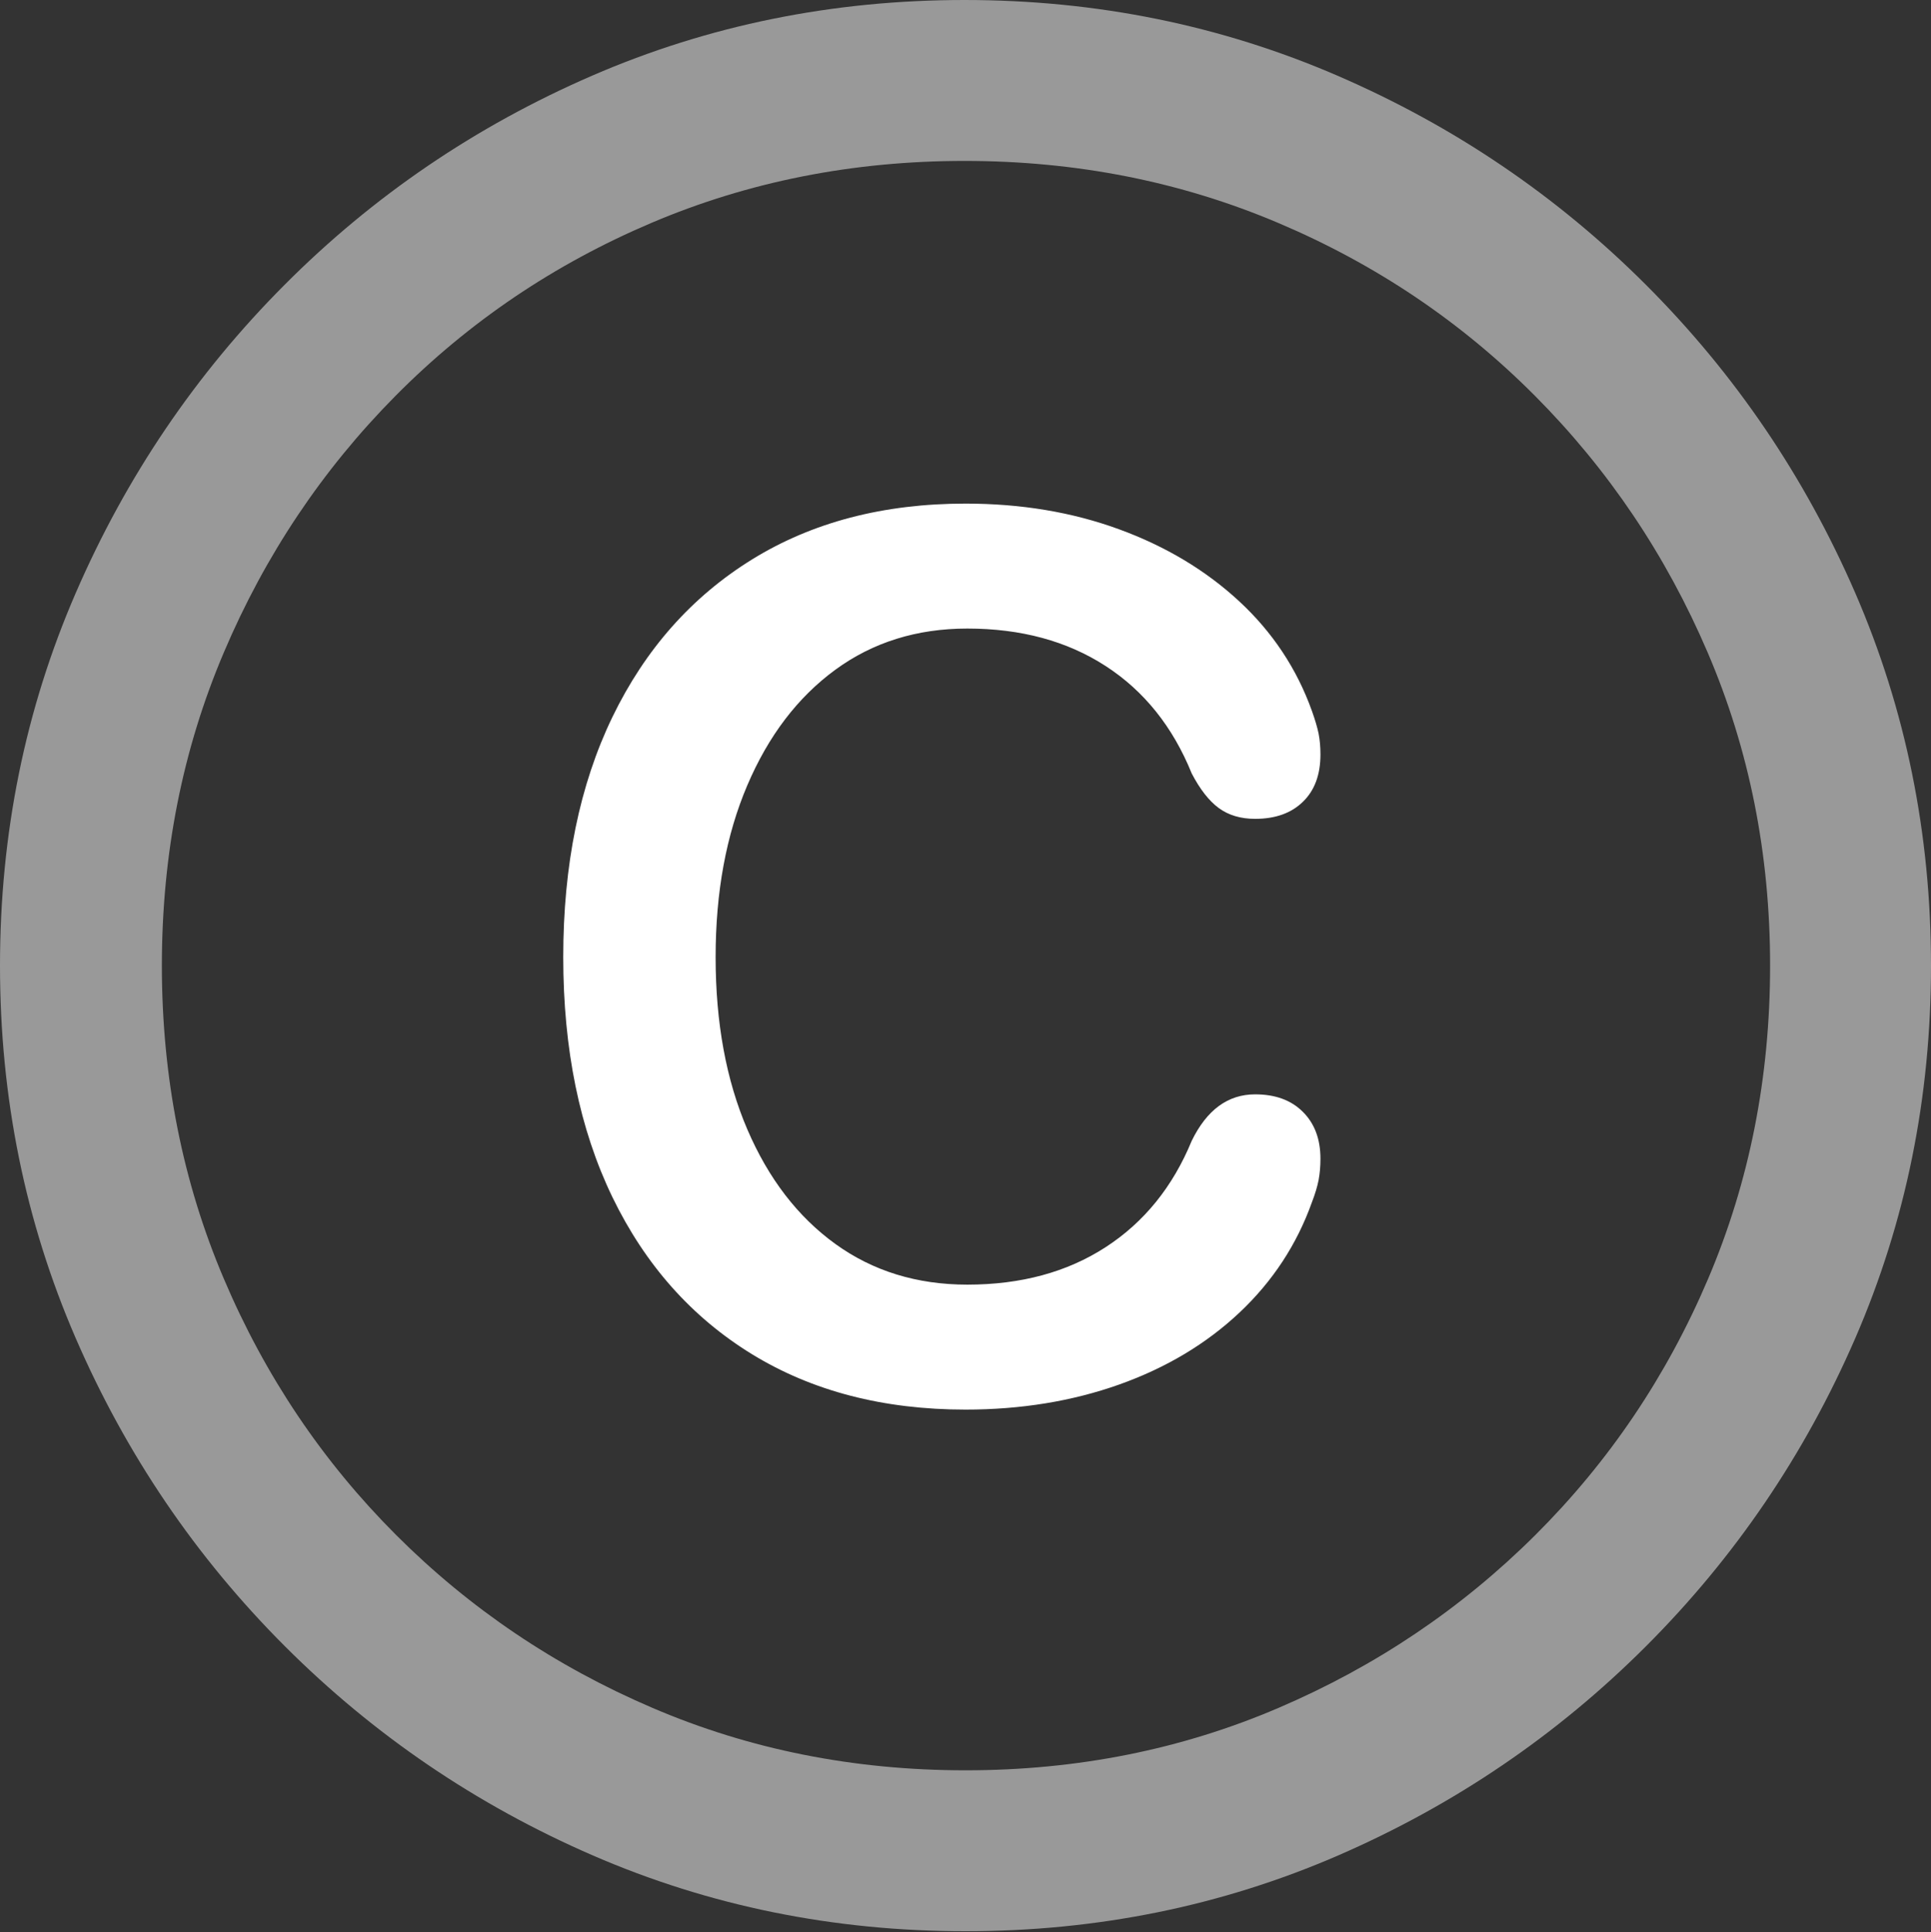 <?xml version="1.0" encoding="UTF-8"?>
<!--Generator: Apple Native CoreSVG 175.5-->
<!DOCTYPE svg
PUBLIC "-//W3C//DTD SVG 1.1//EN"
       "http://www.w3.org/Graphics/SVG/1.1/DTD/svg11.dtd">
<svg version="1.1" xmlns="http://www.w3.org/2000/svg" xmlns:xlink="http://www.w3.org/1999/xlink" width="19.922" height="19.932">
 <rect width="100%" height="100%" fill="#333333" stroke="none"/>
 <g>
  <rect height="19.932" opacity="0" width="19.922" x="0" y="0"/>
  <path d="M9.961 19.922Q12.002 19.922 13.804 19.141Q15.605 18.359 16.982 16.982Q18.359 15.605 19.141 13.804Q19.922 12.002 19.922 9.961Q19.922 7.92 19.141 6.118Q18.359 4.316 16.982 2.939Q15.605 1.562 13.799 0.781Q11.992 0 9.951 0Q7.91 0 6.108 0.781Q4.307 1.562 2.935 2.939Q1.562 4.316 0.781 6.118Q0 7.92 0 9.961Q0 12.002 0.781 13.804Q1.562 15.605 2.939 16.982Q4.316 18.359 6.118 19.141Q7.92 19.922 9.961 19.922ZM9.961 18.262Q8.232 18.262 6.729 17.617Q5.225 16.973 4.087 15.835Q2.949 14.697 2.31 13.193Q1.67 11.69 1.67 9.961Q1.67 8.232 2.31 6.729Q2.949 5.225 4.082 4.082Q5.215 2.939 6.719 2.3Q8.223 1.66 9.951 1.66Q11.68 1.66 13.188 2.3Q14.697 2.939 15.835 4.082Q16.973 5.225 17.617 6.729Q18.262 8.232 18.262 9.961Q18.262 11.69 17.622 13.193Q16.982 14.697 15.84 15.835Q14.697 16.973 13.193 17.617Q11.69 18.262 9.961 18.262Z" fill="rgba(255,255,255,0.5)"/>
  <path d="M9.961 14.541Q10.82 14.541 11.548 14.282Q12.275 14.023 12.788 13.54Q13.301 13.057 13.535 12.402Q13.584 12.275 13.604 12.173Q13.623 12.07 13.623 11.953Q13.623 11.65 13.442 11.47Q13.262 11.289 12.949 11.289Q12.529 11.289 12.295 11.768Q12.002 12.48 11.406 12.866Q10.81 13.252 9.98 13.252Q9.199 13.252 8.618 12.832Q8.037 12.412 7.71 11.65Q7.383 10.889 7.383 9.873Q7.383 8.867 7.71 8.101Q8.037 7.334 8.618 6.909Q9.199 6.484 9.98 6.484Q10.81 6.484 11.406 6.87Q12.002 7.256 12.295 7.979Q12.422 8.223 12.573 8.335Q12.725 8.447 12.949 8.447Q13.262 8.447 13.442 8.271Q13.623 8.096 13.623 7.783Q13.623 7.666 13.604 7.568Q13.584 7.471 13.535 7.334Q13.301 6.68 12.783 6.201Q12.266 5.723 11.543 5.459Q10.82 5.195 9.961 5.195Q8.691 5.195 7.759 5.771Q6.826 6.348 6.318 7.397Q5.811 8.447 5.811 9.873Q5.811 11.299 6.318 12.349Q6.826 13.398 7.759 13.97Q8.691 14.541 9.961 14.541Z" fill="#ffffff"/>
 </g>
</svg>
